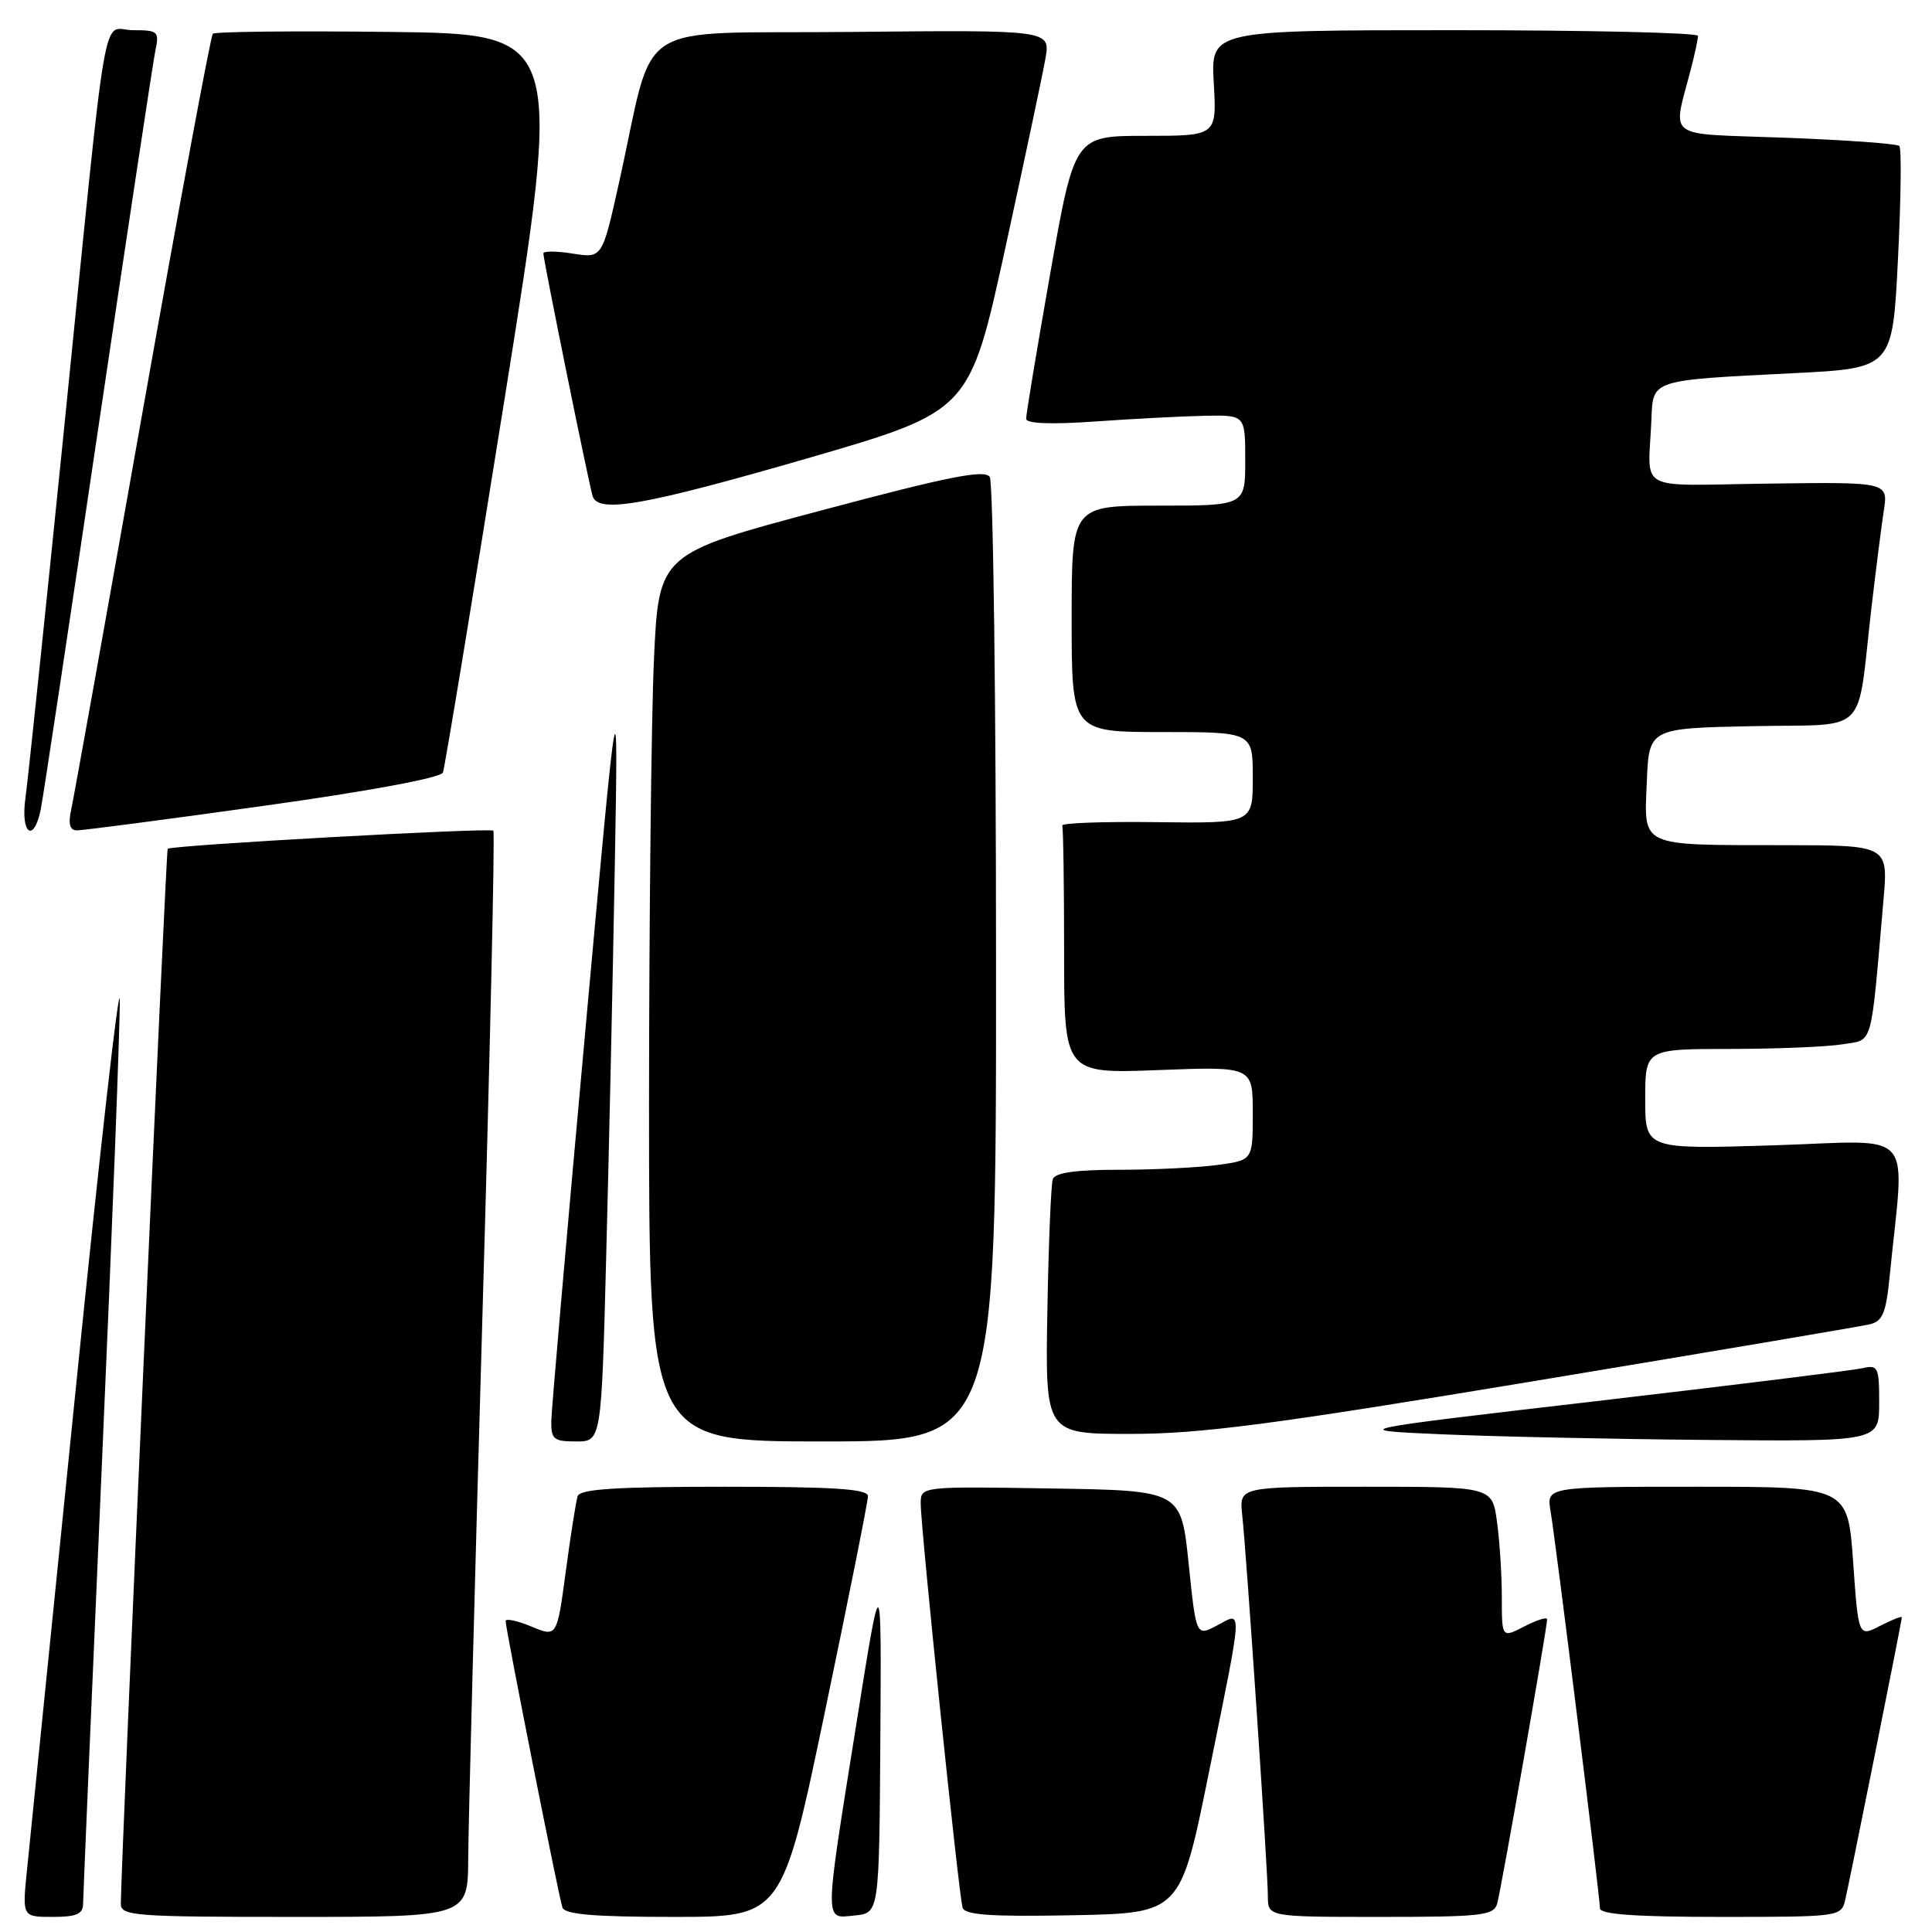 <?xml version="1.0" encoding="UTF-8" standalone="no"?>
<!DOCTYPE svg PUBLIC "-//W3C//DTD SVG 1.1//EN" "http://www.w3.org/Graphics/SVG/1.1/DTD/svg11.dtd" >
<svg xmlns="http://www.w3.org/2000/svg" xmlns:xlink="http://www.w3.org/1999/xlink" version="1.1" viewBox="0 0 256 256">
 <g >
 <path fill="currentColor"
d=" M 11.01 252.25 C 11.02 251.29 12.14 225.07 13.50 194.00 C 14.87 162.93 15.93 135.25 15.87 132.50 C 15.81 129.75 13.16 153.15 9.99 184.50 C 6.81 215.85 3.93 244.31 3.58 247.75 C 2.94 254.00 2.94 254.00 6.97 254.00 C 10.14 254.00 11.00 253.62 11.01 252.25 Z  M 62.04 246.25 C 62.06 241.99 62.91 209.70 63.92 174.50 C 64.94 139.30 65.59 110.31 65.37 110.07 C 64.98 109.65 22.74 111.99 22.22 112.47 C 21.99 112.68 16.06 246.21 16.01 252.25 C 16.00 253.87 17.76 254.00 39.00 254.00 C 62.00 254.00 62.00 254.00 62.04 246.25 Z  M 109.32 226.75 C 112.45 211.76 115.01 198.94 115.01 198.25 C 115.00 197.29 110.52 197.00 95.97 197.00 C 81.62 197.00 76.84 197.31 76.54 198.25 C 76.32 198.94 75.61 203.42 74.97 208.22 C 73.80 216.94 73.80 216.94 70.40 215.52 C 68.53 214.74 67.00 214.42 67.00 214.80 C 66.99 215.80 74.02 251.25 74.52 252.75 C 74.83 253.67 78.70 254.00 89.28 254.00 C 103.63 254.00 103.63 254.00 109.32 226.75 Z  M 116.65 230.50 C 116.80 207.50 116.80 207.50 113.46 228.50 C 109.17 255.39 109.18 254.21 113.25 253.81 C 116.50 253.50 116.50 253.50 116.65 230.50 Z  M 160.16 235.00 C 164.77 212.25 164.69 213.57 161.25 215.39 C 158.50 216.84 158.50 216.84 157.50 207.17 C 156.50 197.50 156.50 197.50 139.25 197.23 C 122.00 196.95 122.00 196.95 122.00 199.23 C 121.99 202.41 127.05 251.22 127.55 252.78 C 127.86 253.75 131.32 253.99 142.18 253.78 C 156.41 253.50 156.41 253.50 160.16 235.00 Z  M 198.38 252.25 C 198.89 250.51 205.00 215.75 205.00 214.57 C 205.00 214.23 203.65 214.65 202.00 215.50 C 199.00 217.05 199.00 217.05 199.00 211.67 C 199.00 208.70 198.71 204.19 198.36 201.64 C 197.73 197.00 197.73 197.00 180.96 197.00 C 164.19 197.00 164.19 197.00 164.60 200.75 C 165.18 206.04 168.00 247.93 168.00 251.25 C 168.00 254.00 168.00 254.00 182.93 254.00 C 196.29 254.00 197.92 253.82 198.38 252.25 Z  M 244.50 251.75 C 245.14 249.01 252.00 214.81 252.00 214.31 C 252.00 214.11 250.71 214.62 249.13 215.43 C 246.25 216.92 246.25 216.92 245.55 206.96 C 244.84 197.00 244.84 197.00 224.87 197.00 C 204.91 197.00 204.91 197.00 205.46 200.25 C 206.16 204.38 212.00 251.34 212.00 252.86 C 212.00 253.66 216.71 254.00 227.98 254.00 C 243.73 254.00 243.97 253.97 244.50 251.75 Z  M 80.33 166.25 C 80.69 152.64 81.20 129.57 81.46 115.00 C 81.93 88.50 81.93 88.50 77.52 137.00 C 75.09 163.68 73.08 186.74 73.05 188.25 C 73.01 190.71 73.35 191.00 76.34 191.00 C 79.69 191.00 79.69 191.00 80.33 166.25 Z  M 131.98 127.75 C 131.98 92.96 131.60 63.92 131.15 63.20 C 130.50 62.18 125.74 63.12 108.81 67.64 C 87.29 73.37 87.29 73.37 86.65 87.44 C 86.30 95.17 86.01 121.64 86.00 146.25 C 86.00 191.00 86.00 191.00 109.00 191.00 C 132.00 191.00 132.00 191.00 131.98 127.75 Z  M 249.00 185.89 C 249.00 181.11 248.86 180.82 246.75 181.30 C 245.51 181.58 229.65 183.54 211.51 185.66 C 178.52 189.50 178.52 189.50 191.01 190.05 C 197.88 190.35 213.74 190.69 226.25 190.80 C 249.00 191.00 249.00 191.00 249.00 185.89 Z  M 203.29 183.00 C 226.51 179.15 246.47 175.77 247.65 175.50 C 249.47 175.09 249.90 174.08 250.40 169.01 C 252.38 149.11 254.19 151.15 235.09 151.76 C 218.00 152.29 218.00 152.29 218.00 145.65 C 218.00 139.00 218.00 139.00 229.25 138.99 C 235.44 138.98 242.15 138.71 244.17 138.37 C 248.26 137.70 247.84 139.17 249.57 119.25 C 250.20 112.00 250.20 112.00 236.35 111.99 C 217.08 111.97 217.85 112.32 218.21 103.62 C 218.50 96.50 218.50 96.50 232.21 96.22 C 247.90 95.90 245.97 97.83 247.98 80.50 C 248.56 75.55 249.29 69.78 249.61 67.69 C 250.20 63.87 250.20 63.87 234.35 64.08 C 216.43 64.31 218.42 65.41 218.82 55.58 C 219.04 50.27 218.64 50.40 237.63 49.45 C 250.77 48.79 250.77 48.79 251.49 34.34 C 251.89 26.39 251.97 19.64 251.67 19.34 C 251.37 19.04 244.58 18.55 236.58 18.25 C 220.24 17.64 221.62 18.66 224.09 9.00 C 224.59 7.08 224.99 5.16 224.99 4.75 C 225.00 4.34 210.47 4.00 192.72 4.00 C 160.43 4.00 160.43 4.00 160.83 11.00 C 161.23 18.00 161.23 18.00 151.80 18.00 C 142.38 18.00 142.38 18.00 139.16 36.25 C 137.39 46.29 135.95 54.95 135.97 55.50 C 135.99 56.14 139.32 56.26 145.25 55.84 C 150.34 55.48 156.86 55.15 159.75 55.09 C 165.00 55.00 165.00 55.00 165.00 61.00 C 165.00 67.00 165.00 67.00 153.50 67.00 C 142.00 67.00 142.00 67.00 142.00 82.00 C 142.00 97.00 142.00 97.00 154.00 97.00 C 166.00 97.00 166.00 97.00 166.00 103.05 C 166.00 109.10 166.00 109.10 153.25 108.94 C 146.24 108.85 140.61 109.05 140.75 109.39 C 140.89 109.72 141.00 117.26 141.00 126.14 C 141.00 142.27 141.00 142.27 153.50 141.79 C 166.00 141.31 166.00 141.31 166.00 147.52 C 166.00 153.73 166.00 153.73 161.36 154.36 C 158.81 154.71 152.94 155.00 148.33 155.00 C 142.51 155.00 139.80 155.38 139.50 156.25 C 139.26 156.94 138.94 164.81 138.78 173.75 C 138.50 190.00 138.50 190.00 149.79 190.00 C 159.09 190.00 168.56 188.76 203.29 183.00 Z  M 5.40 107.25 C 5.71 105.74 9.12 83.12 12.98 57.00 C 16.85 30.88 20.27 8.26 20.58 6.75 C 21.13 4.16 20.95 4.00 17.64 4.00 C 13.39 4.00 14.43 -2.02 8.47 57.00 C 5.99 81.48 3.70 103.41 3.37 105.75 C 2.70 110.50 4.47 111.81 5.40 107.25 Z  M 34.87 106.79 C 48.87 104.84 58.42 103.06 58.69 102.37 C 58.93 101.73 62.61 79.45 66.86 52.85 C 74.59 4.50 74.59 4.50 51.64 4.23 C 39.03 4.08 28.48 4.19 28.20 4.47 C 27.92 4.75 23.72 27.37 18.86 54.74 C 14.01 82.11 9.77 105.74 9.44 107.25 C 9.02 109.16 9.24 110.01 10.17 110.03 C 10.90 110.04 22.02 108.59 34.87 106.79 Z  M 106.99 60.73 C 128.47 54.50 128.47 54.50 133.18 33.00 C 135.76 21.17 138.17 9.80 138.53 7.73 C 139.18 3.97 139.18 3.97 112.90 4.23 C 83.11 4.54 86.97 2.02 81.99 24.36 C 79.79 34.22 79.79 34.22 75.89 33.60 C 73.75 33.26 72.00 33.25 72.00 33.58 C 72.00 34.46 78.05 64.26 78.53 65.75 C 79.28 68.06 85.39 66.98 106.99 60.73 Z "/>
</g>
</svg>